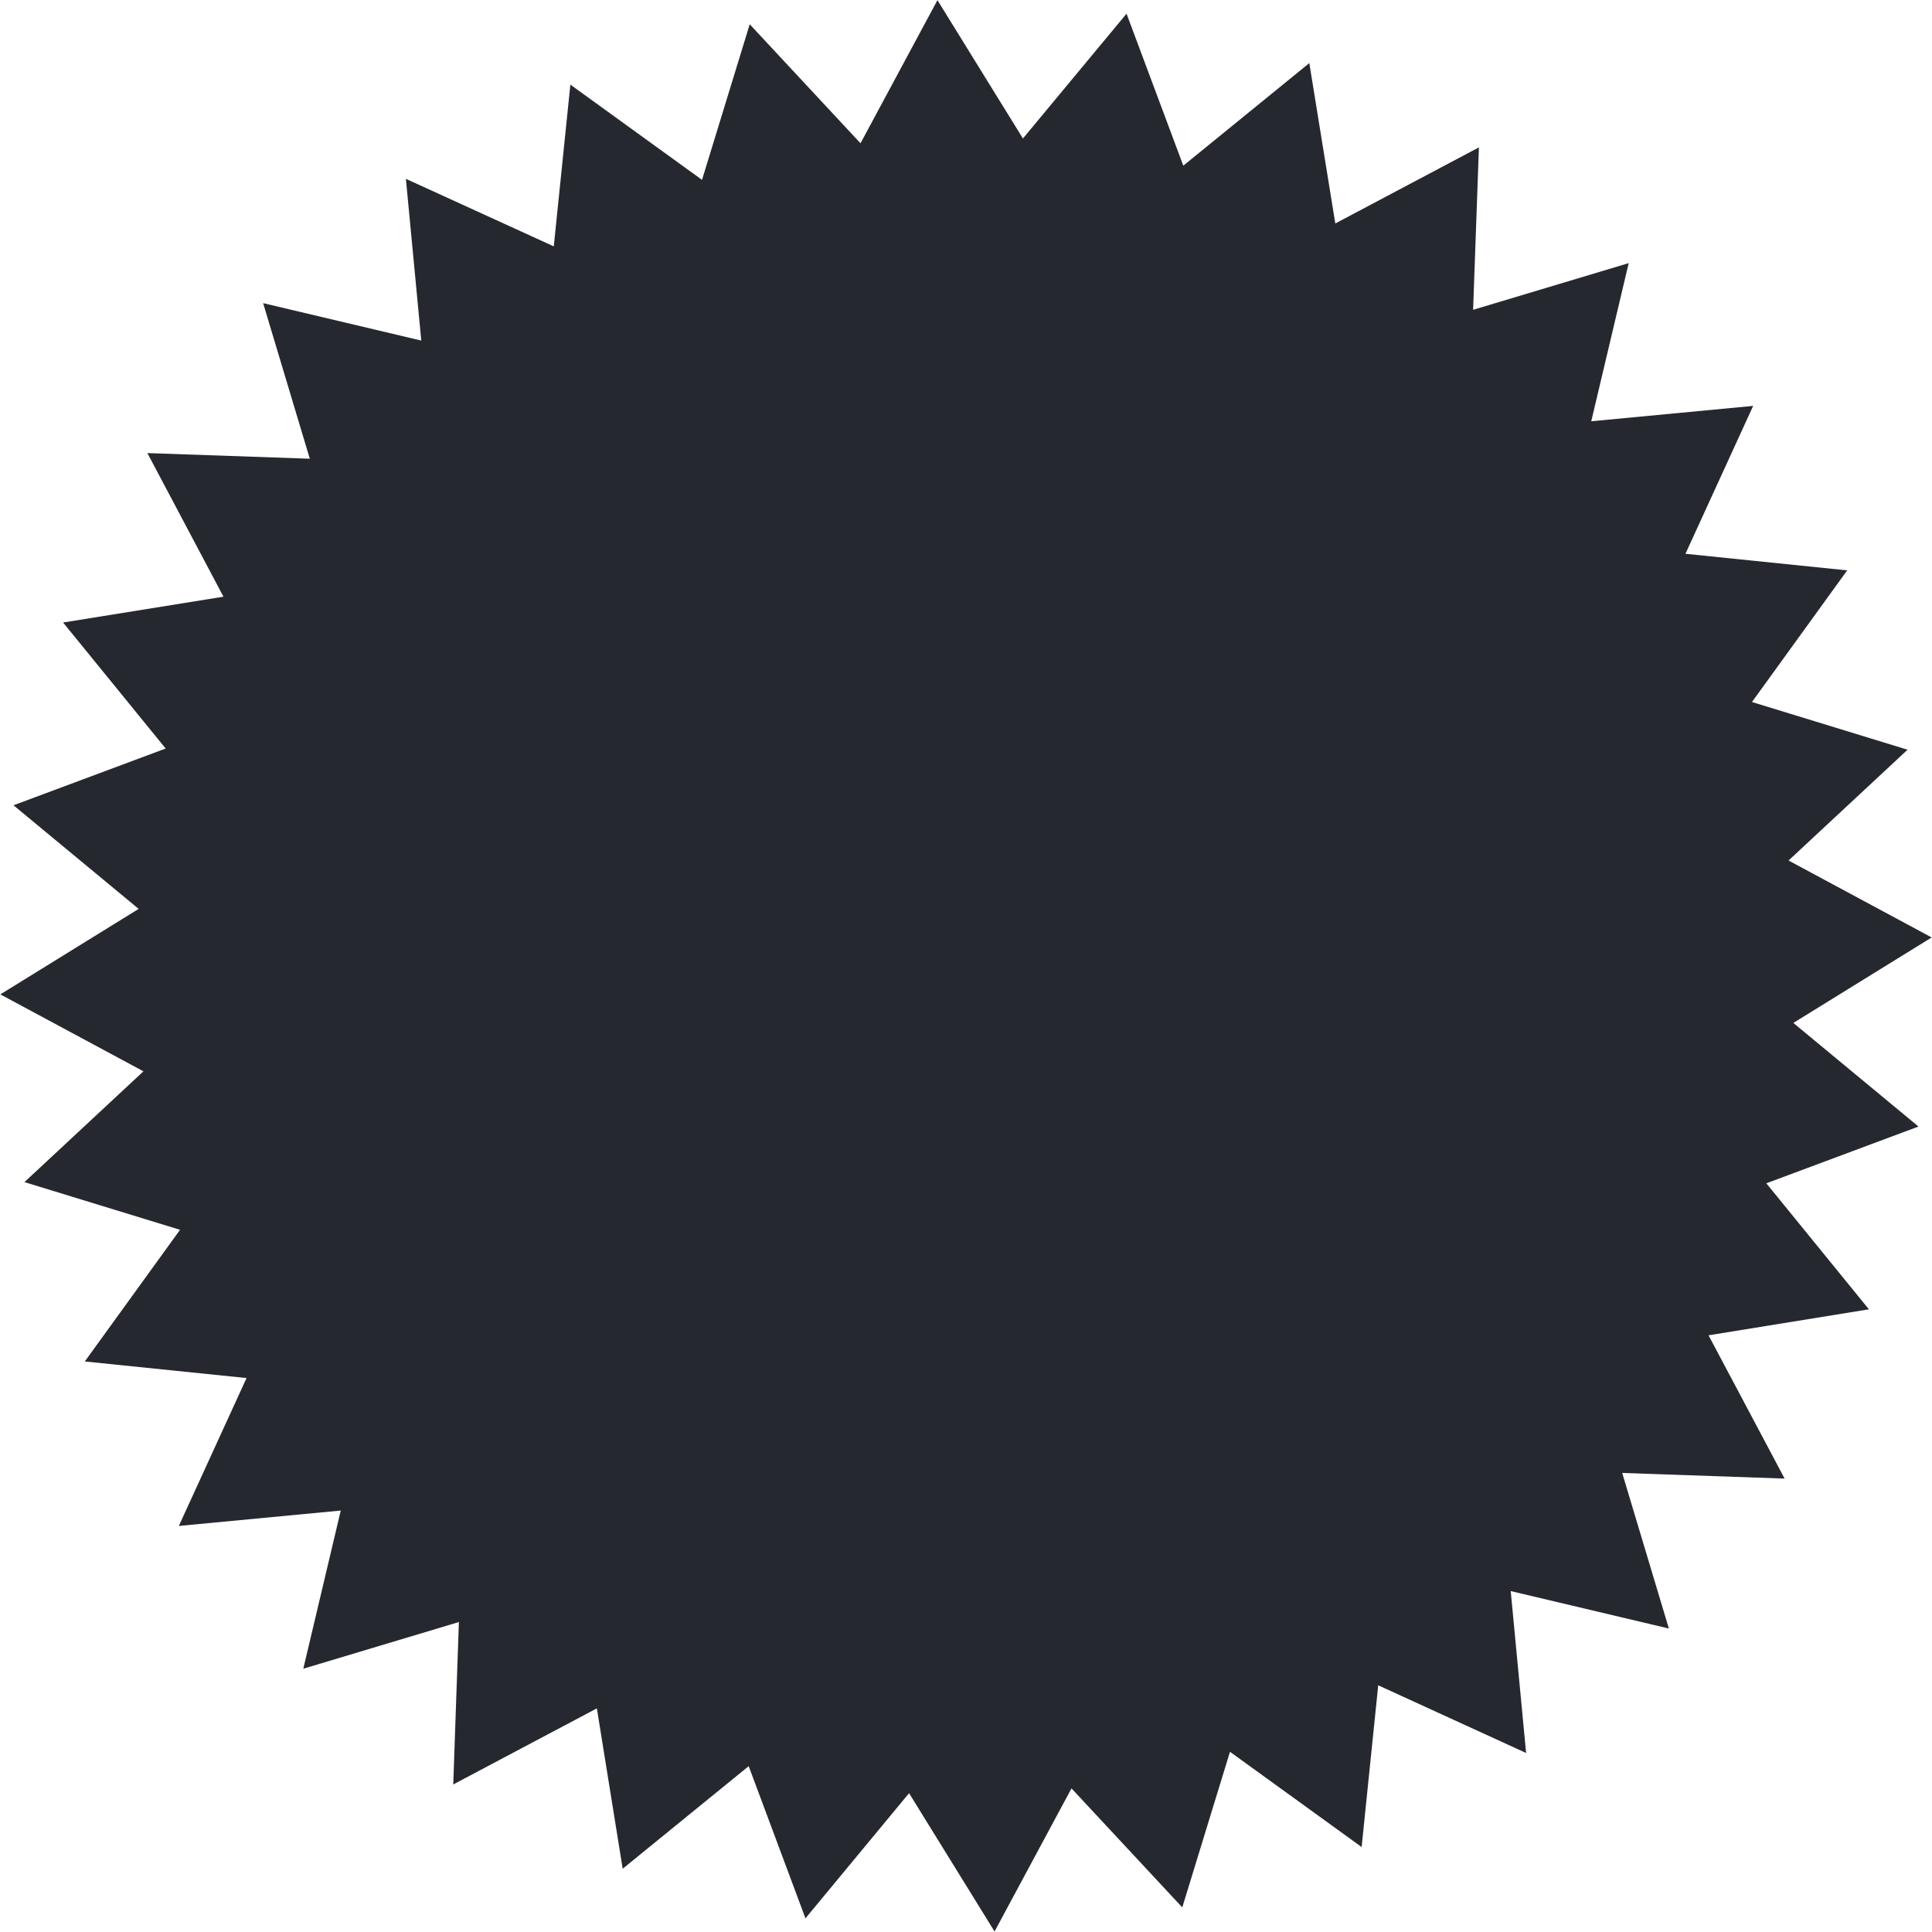 <?xml version="1.0" encoding="UTF-8"?>
<svg width="113px" height="113px" viewBox="0 0 113 113" version="1.1" xmlns="http://www.w3.org/2000/svg" xmlns:xlink="http://www.w3.org/1999/xlink">
    <g id="Page-1" stroke="none" stroke-width="1" fill="none" fill-rule="evenodd">
        <g transform="translate(-240, -247)" fill="#26282f">
            <polygon points="339.93 325.1 349.31 323.58 343.31 316.21 352.21 312.89 344.89 306.83 352.98 301.83 344.61 297.33 351.57 290.85 342.47 288.06 348.04 280.36 338.58 279.39 342.54 270.74 333.07 271.64 335.26 262.39 326.16 265.12 326.5 255.62 318.1 260.07 316.58 250.69 309.21 256.69 305.89 247.8 299.83 255.1 294.83 247.01 290.33 255.38 283.85 248.42 281.06 257.52 273.36 251.95 272.39 261.41 263.74 257.46 264.64 266.92 255.39 264.73 258.12 273.83 248.62 273.5 253.07 281.9 243.69 283.41 249.69 290.78 240.79 294.1 248.11 300.16 240.02 305.16 248.39 309.66 241.43 316.14 250.53 318.93 244.96 326.63 254.42 327.6 250.46 336.25 259.93 335.35 257.74 344.6 266.84 341.87 266.51 351.37 274.91 346.92 276.42 356.3 283.79 350.3 287.11 359.2 293.17 351.88 298.17 359.97 302.67 351.6 309.15 358.56 311.94 349.46 319.64 355.03 320.61 345.57 329.26 349.53 328.36 340.06 337.61 342.25 334.88 333.15 344.38 333.48"></polygon>
        </g>
    </g>
</svg>